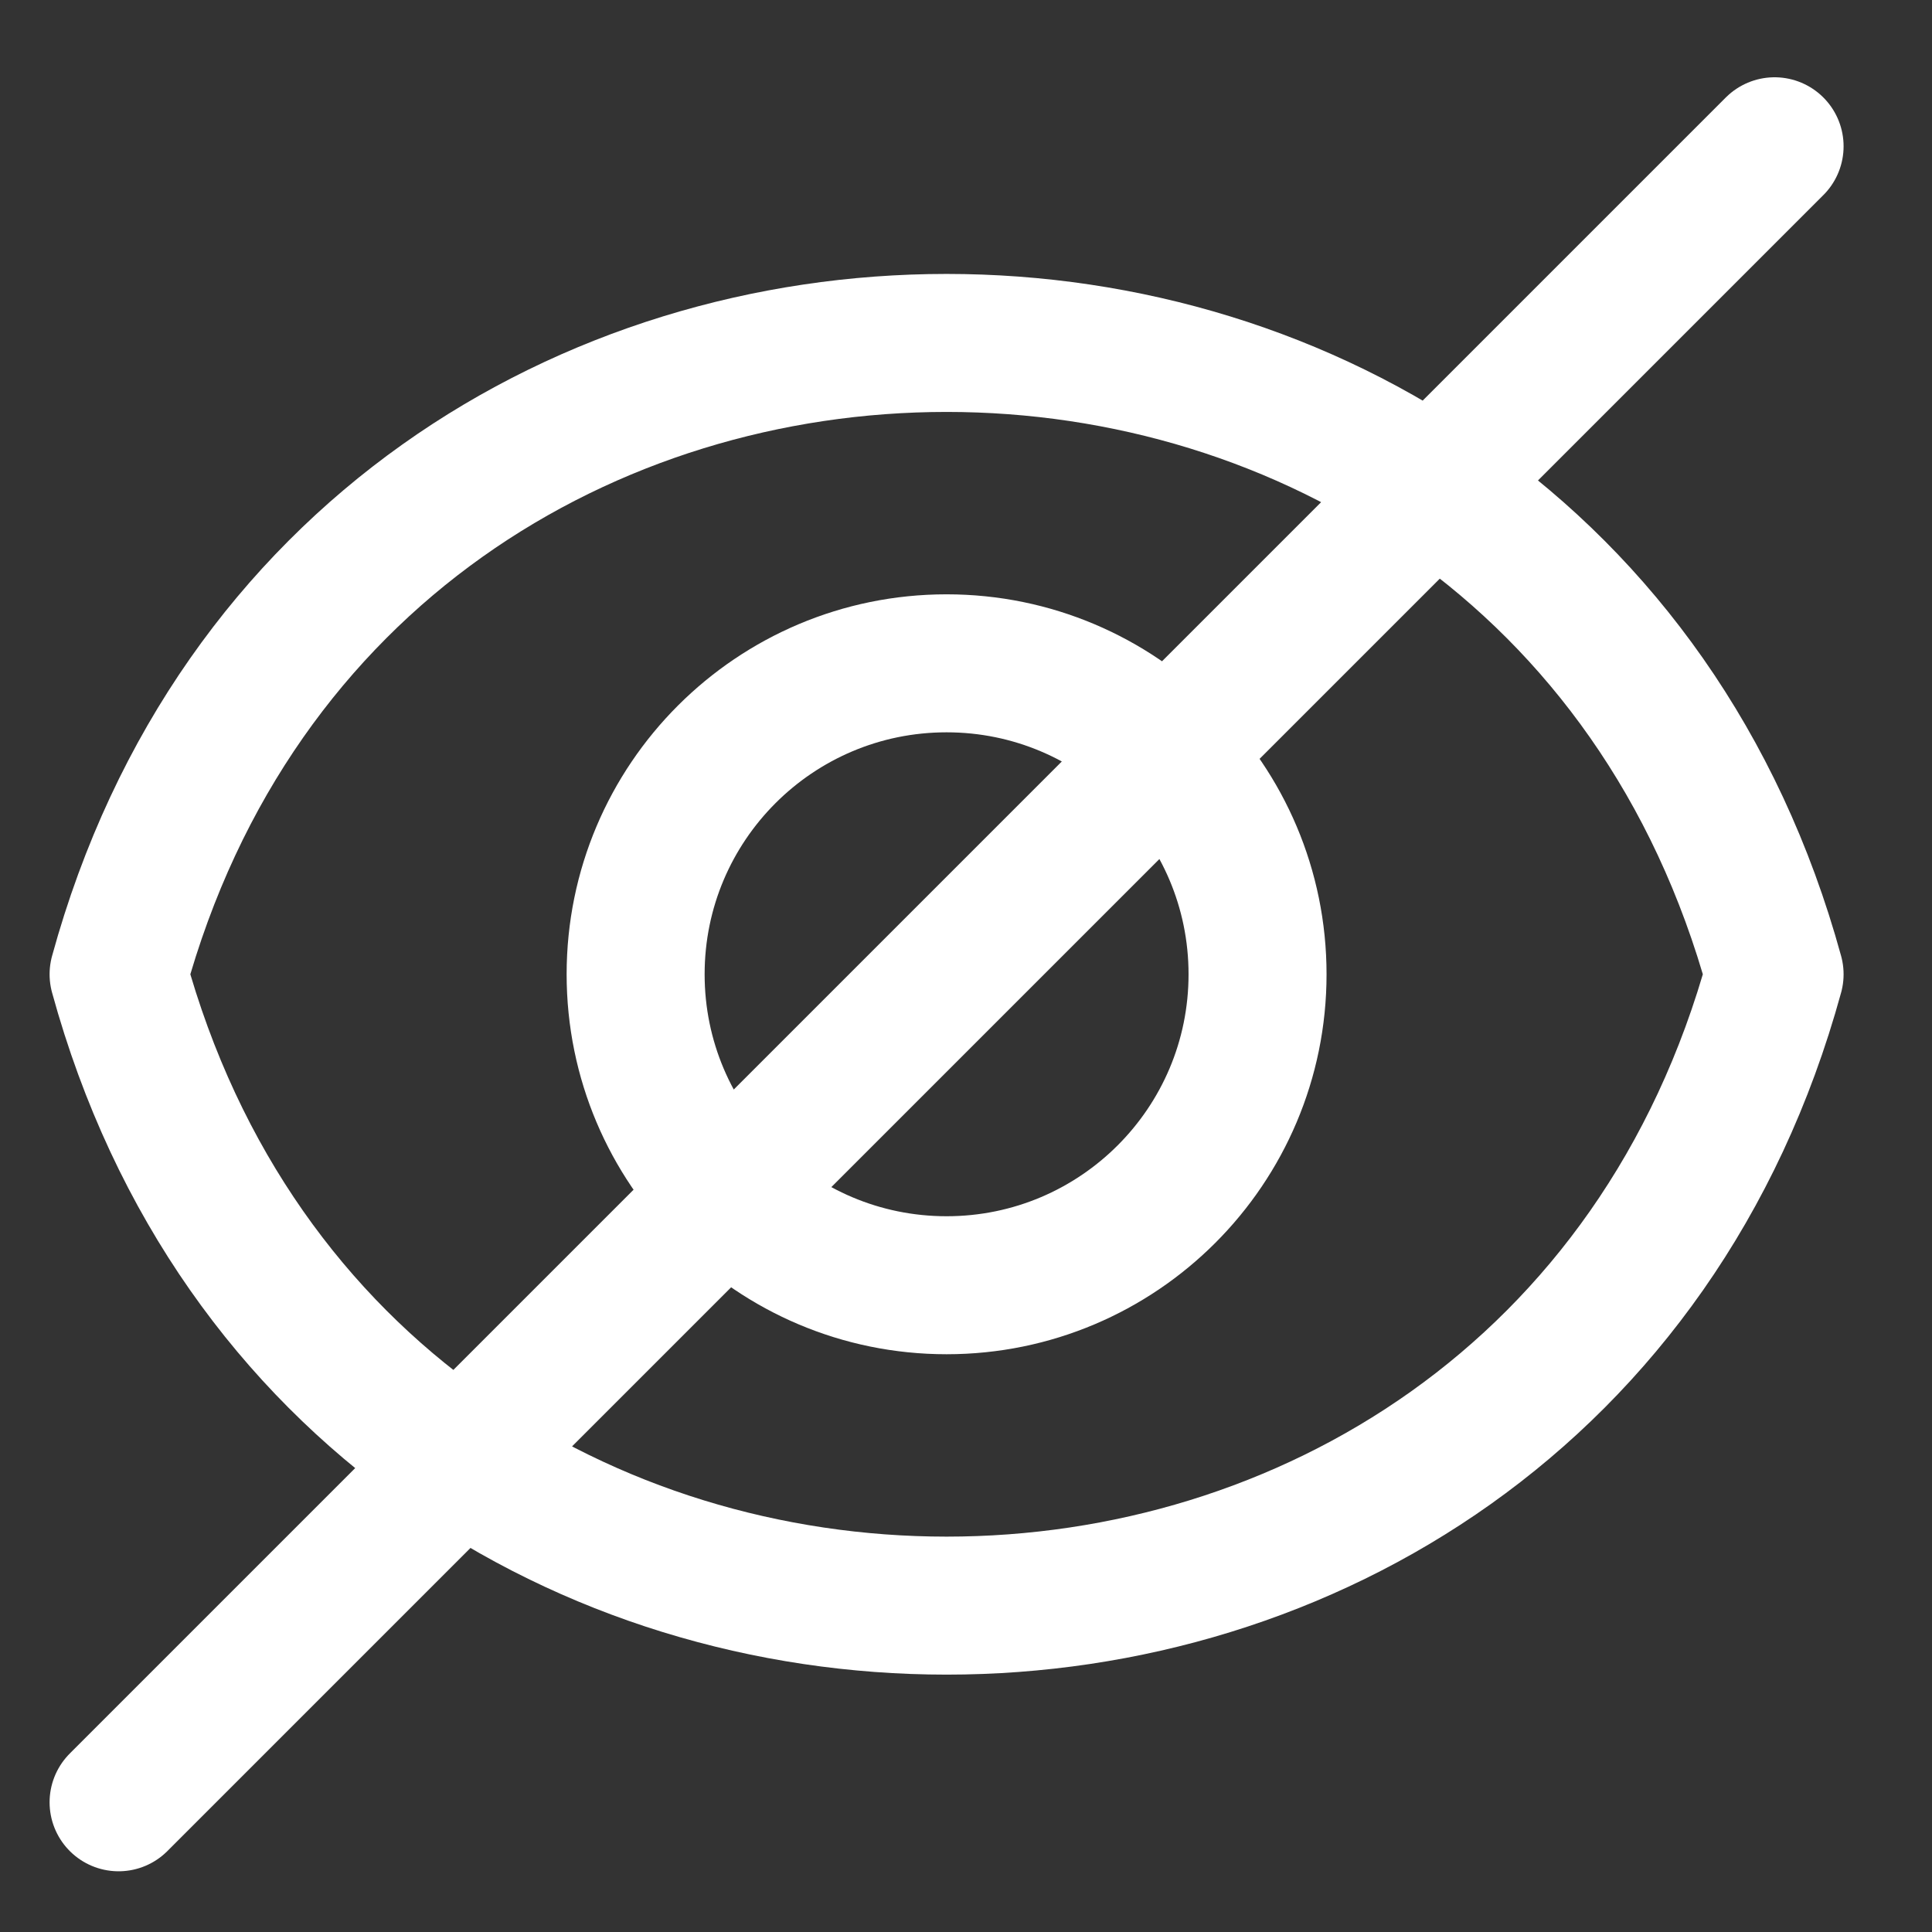 <svg width="21" height="21" viewBox="0 0 21 21" fill="none" xmlns="http://www.w3.org/2000/svg">
<rect x="0" y="0" width="21" height="21" fill="#333333" stroke="none"/>
<path d="M19.289 1.59L1.289 19.59M1.289 10.59C3.799 1.44 16.779 1.44 19.289 10.59C16.779 19.74 3.799 19.74 1.289 10.59ZM13.669 10.59C13.669 12.457 12.155 13.97 10.289 13.97C8.422 13.97 6.909 12.457 6.909 10.59C6.909 8.723 8.422 7.21 10.289 7.21C12.155 7.21 13.669 8.723 13.669 10.59Z" stroke="white" stroke-width="1.5" stroke-linecap="round" stroke-linejoin="round"/>
</svg>
